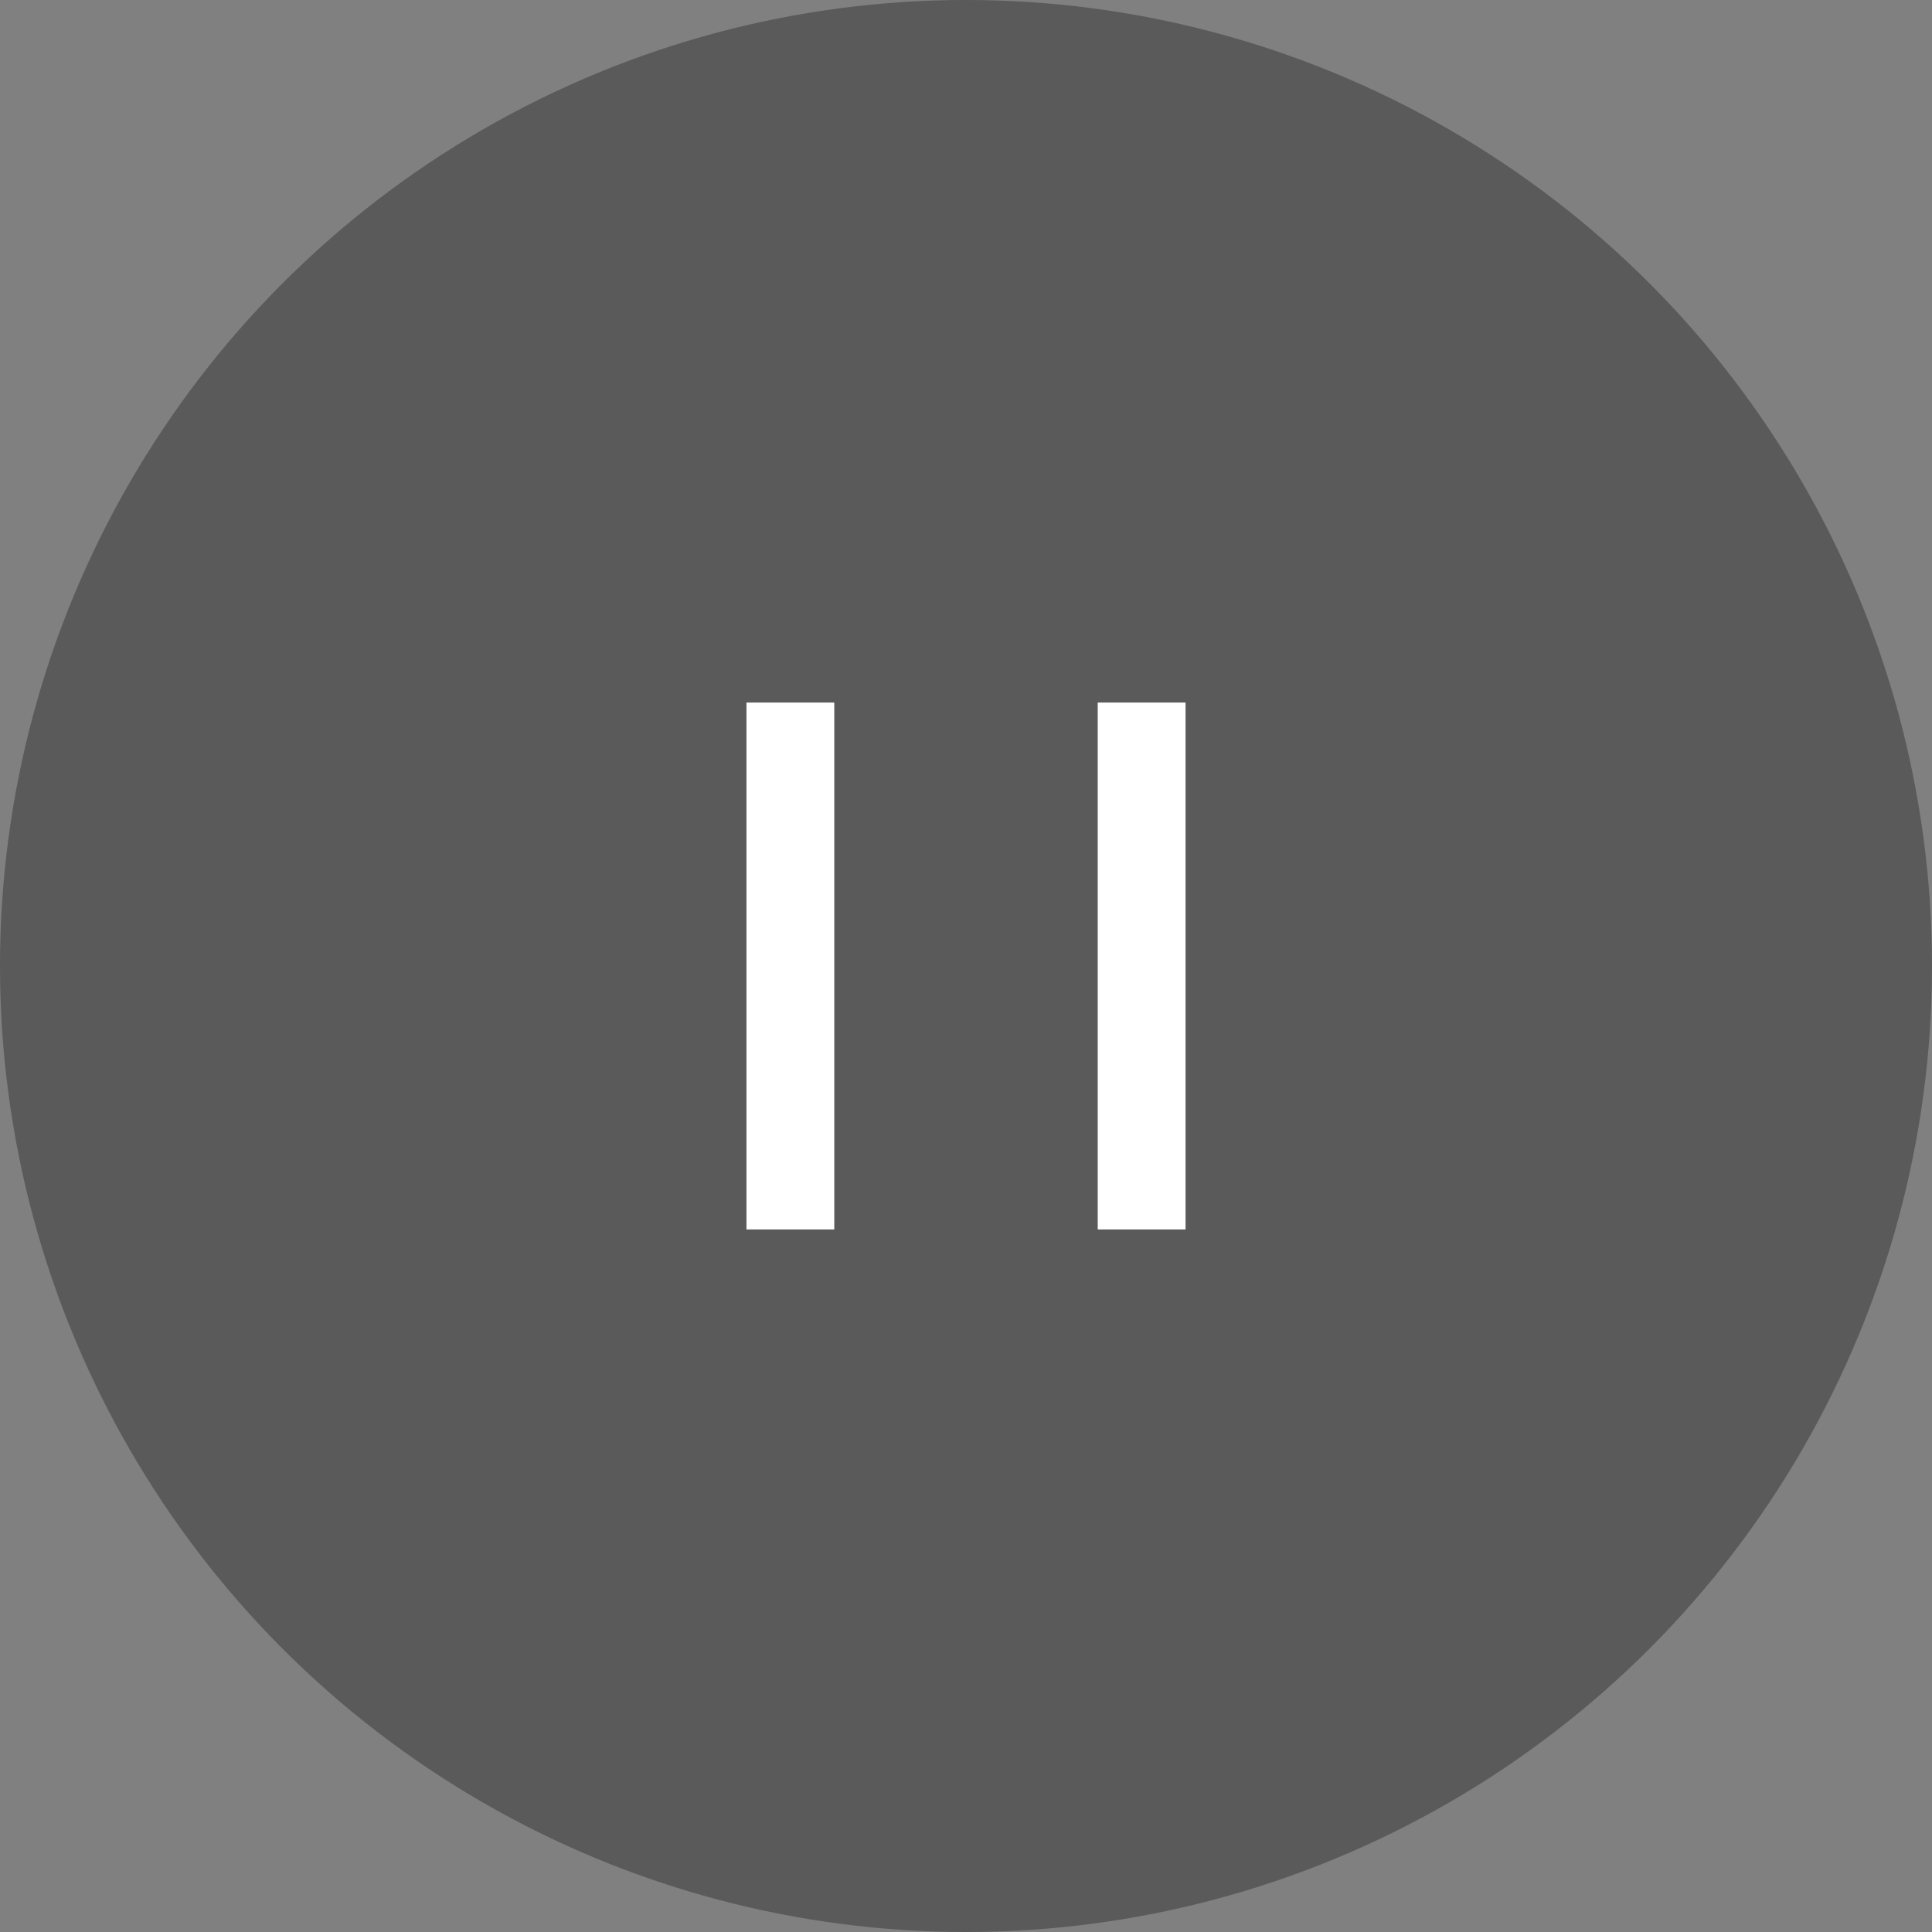 <?xml version="1.0" encoding="UTF-8"?>
<svg width="22px" height="22px" viewBox="0 0 22 22" version="1.1" xmlns="http://www.w3.org/2000/svg" xmlns:xlink="http://www.w3.org/1999/xlink">
    <rect x="0" y="0" width="22" height="22" fill="#808080" stroke="none"/>
    <title>0A18E6AE-CFD1-4A39-BE2B-6A02CB269F99</title>
    <g id="BTN" stroke="none" stroke-width="1" fill="none" fill-rule="evenodd">
        <g transform="translate(-475, -926)" id="btn">
            <g transform="translate(475, 926)">
                <circle id="Oval" fill="#000000" opacity="0.3" cx="11" cy="11" r="11"></circle>
                <g id="icon" transform="translate(8.5, 8)" fill="#FFFFFF">
                    <rect id="Rectangle" x="0" y="0" width="1" height="6"></rect>
                    <rect id="Rectangle" x="4" y="0" width="1" height="6"></rect>
                </g>
            </g>
        </g>
    </g>
</svg>